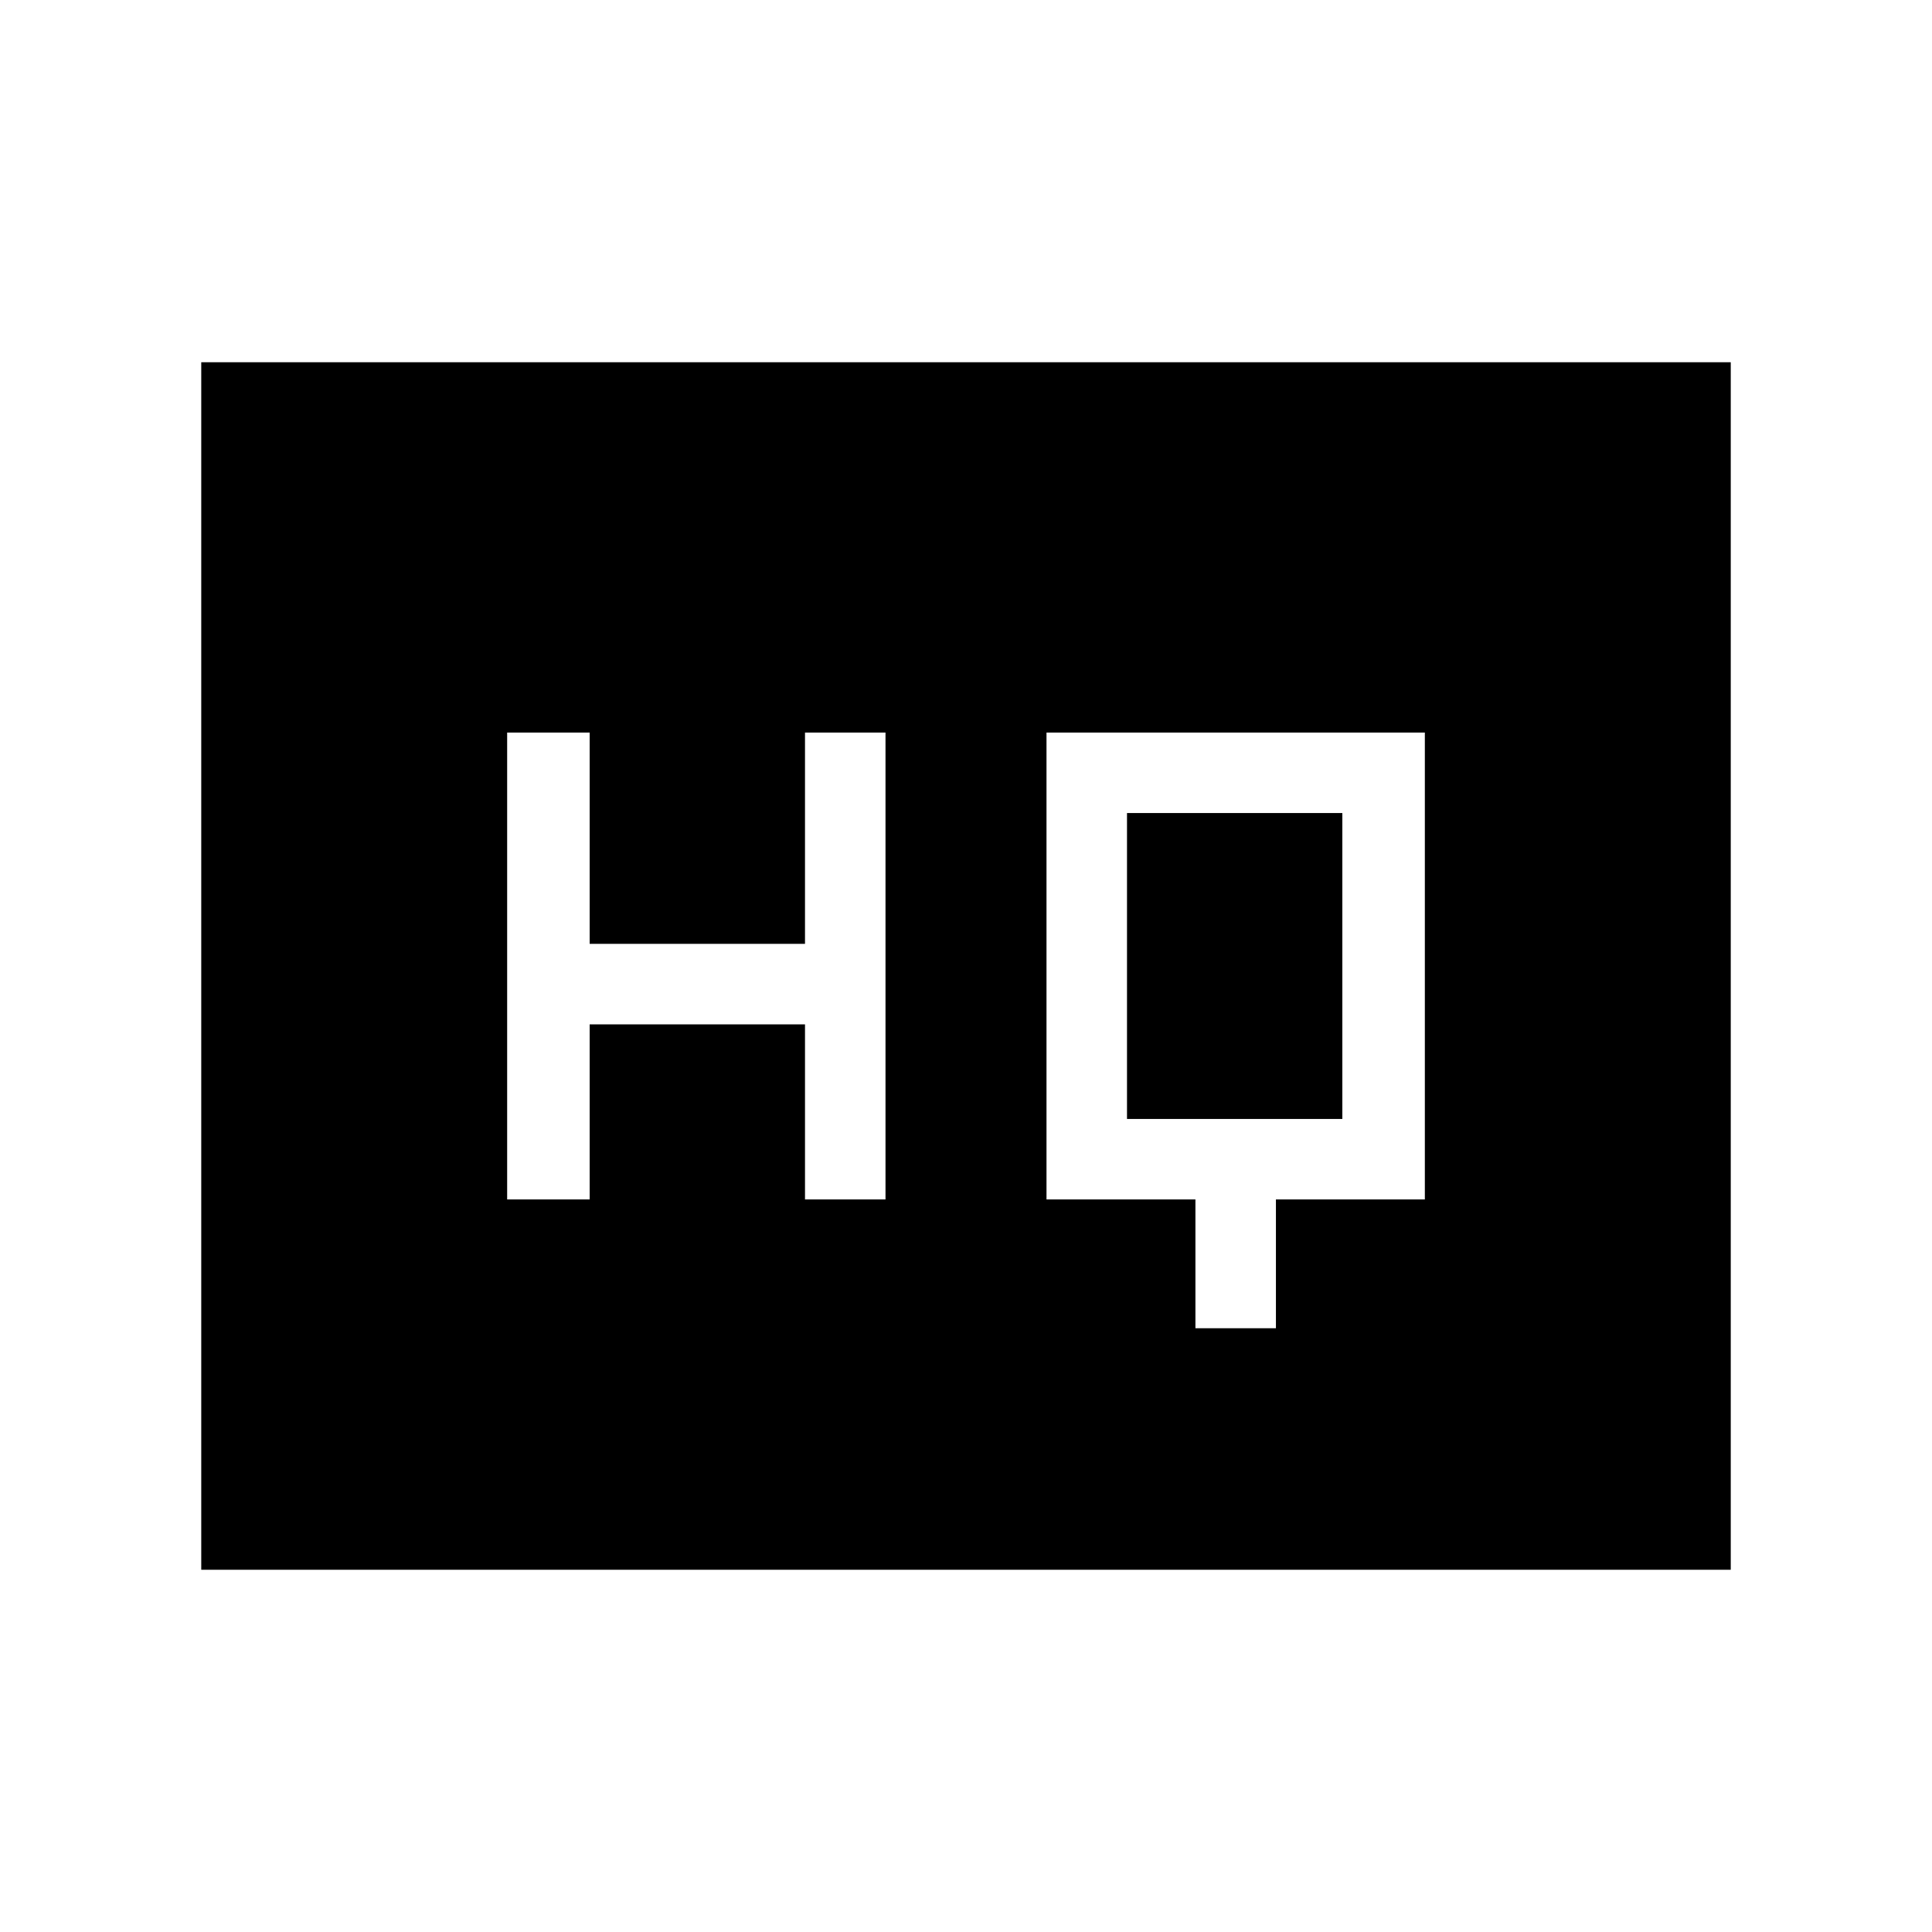 <svg xmlns="http://www.w3.org/2000/svg" width="48" height="48" viewBox="0 0 48 48"><path d="M12.6 29.8h2.05v-4.35H20v4.35h2V18.2h-2v5.25h-5.35V18.2H12.6ZM29.7 33h2v-3.2h3.7V18.2H26v11.6h3.7ZM28 27.8v-7.6h5.35v7.6ZM5 39V9h38v30Z"/></svg>